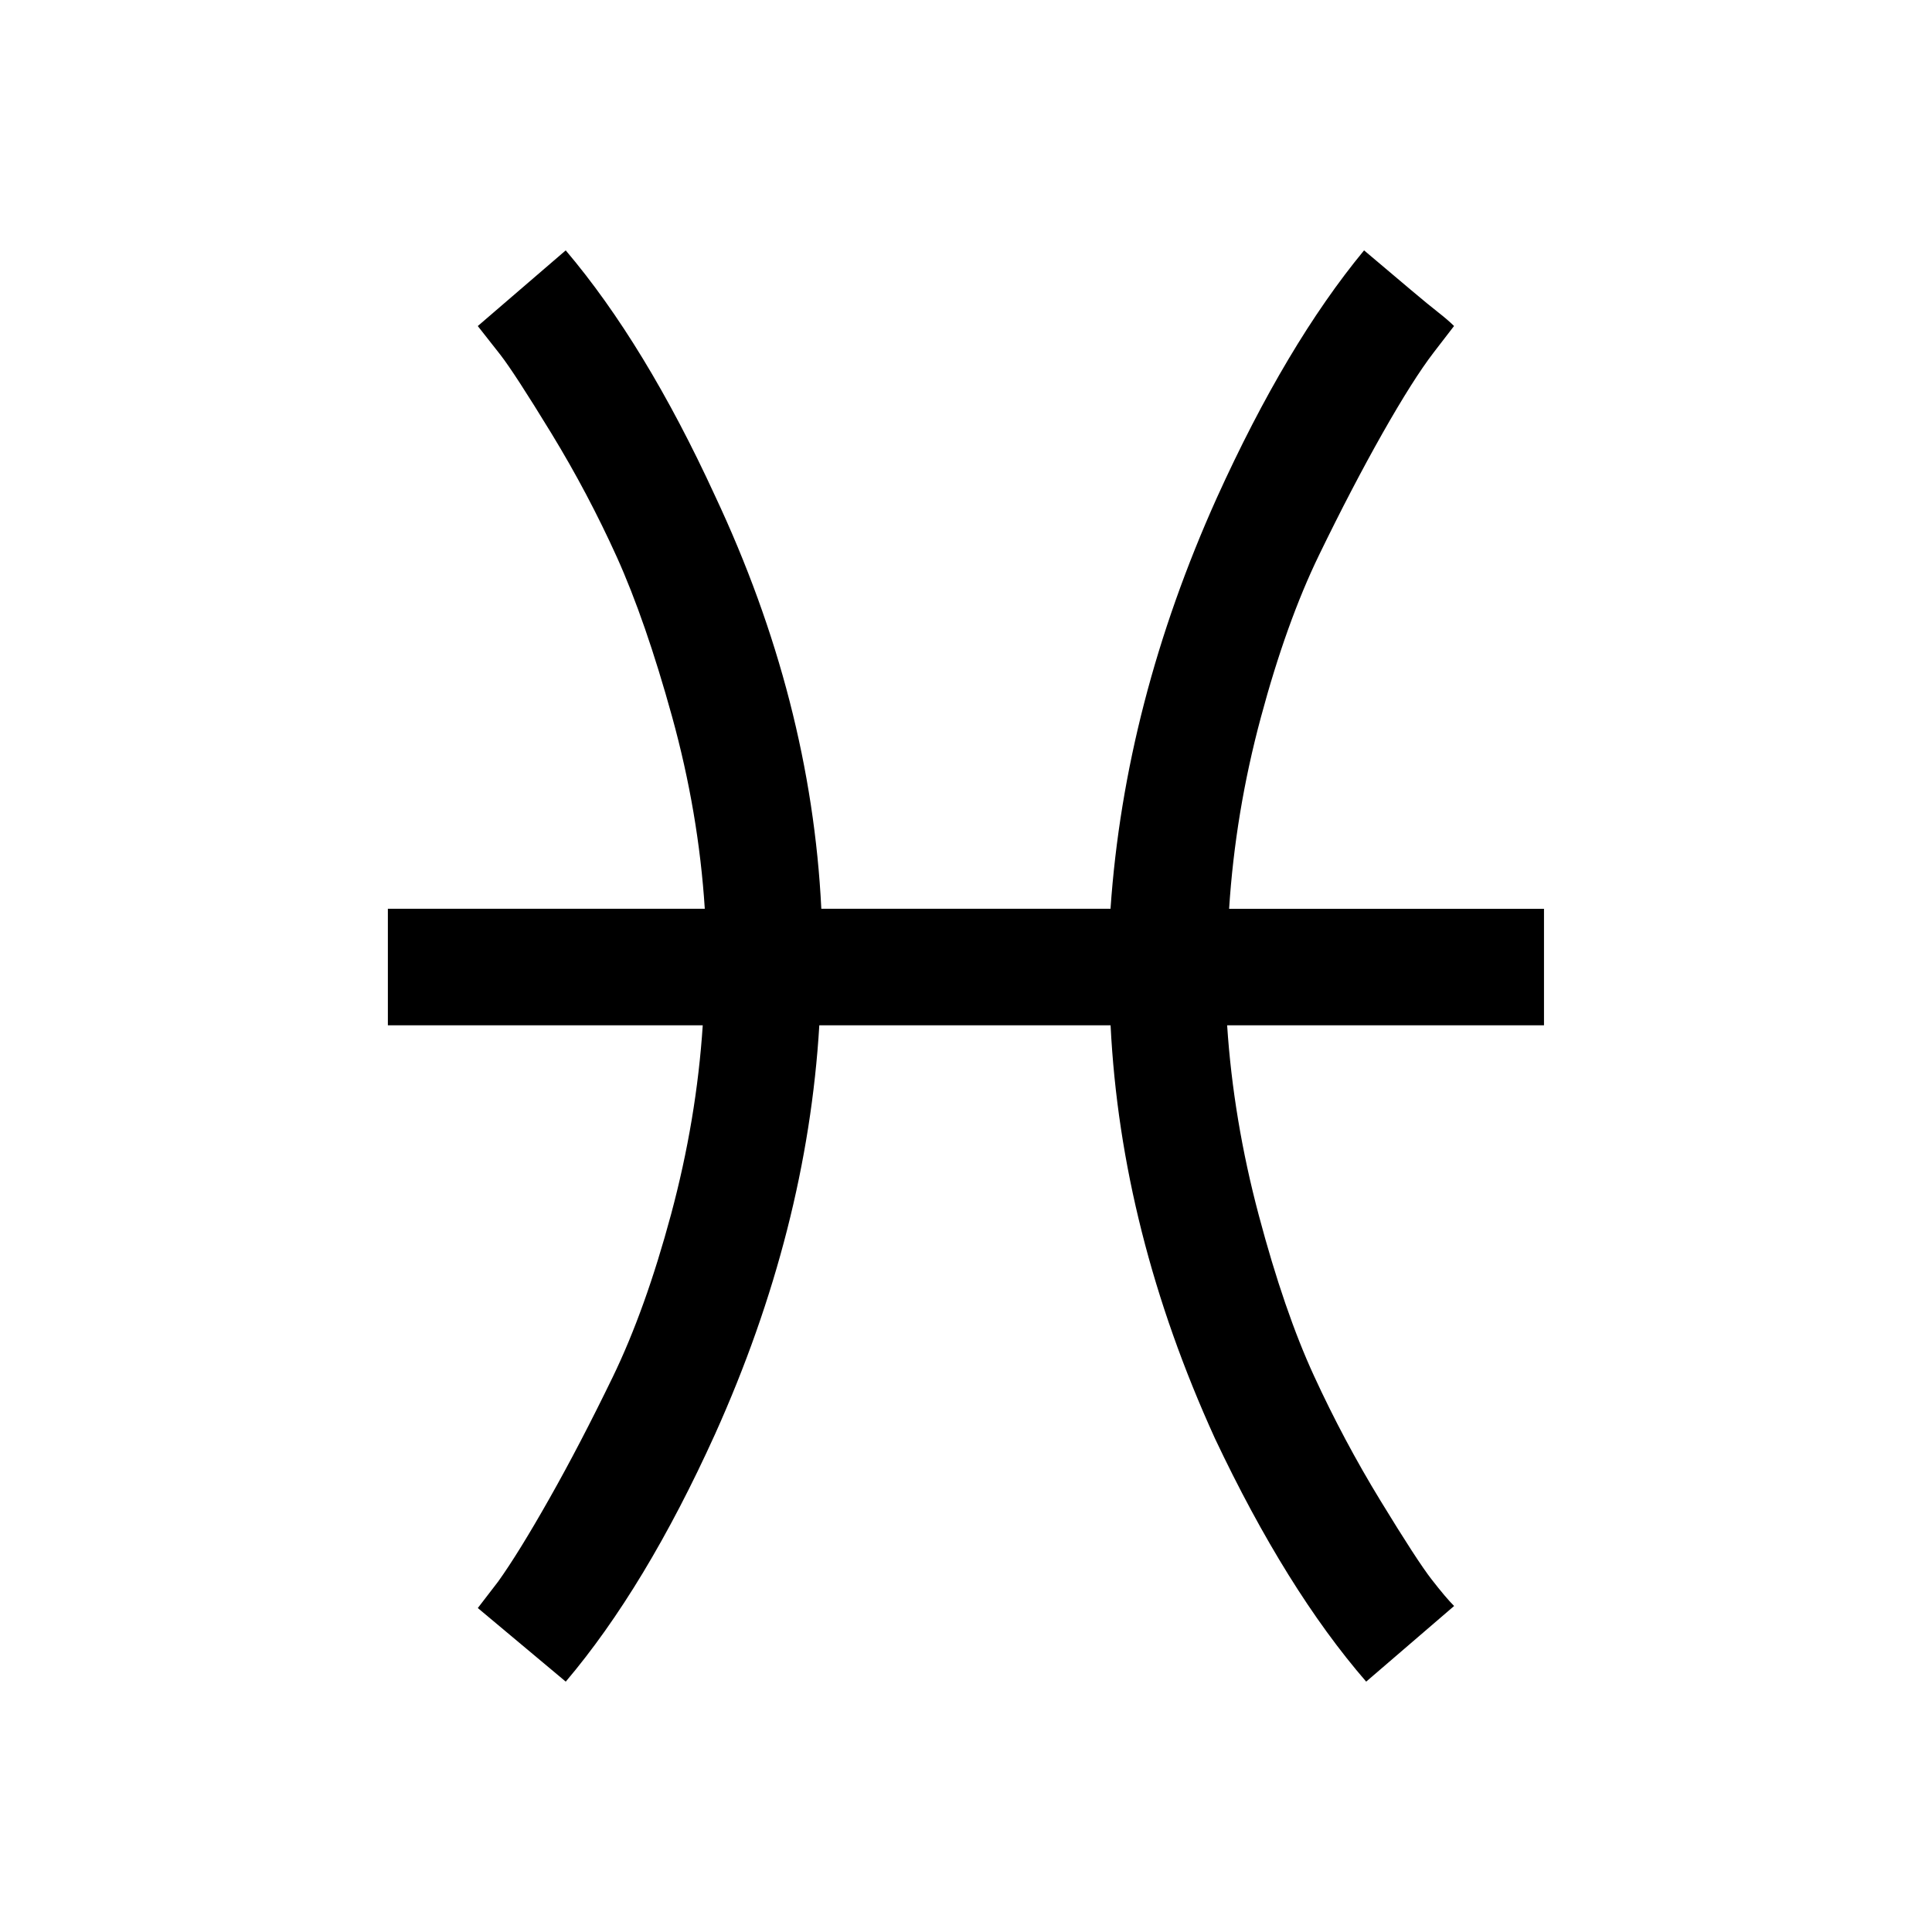 <?xml version="1.0" encoding="UTF-8"?><svg id="Capa_1" xmlns="http://www.w3.org/2000/svg" viewBox="0 0 540 540"><path d="M342.99,286.58c1.15,17.53,4.09,35.24,8.86,53.15,4.76,17.91,9.9,32.86,15.43,44.86,5.52,12,11.71,23.63,18.57,34.86,6.86,11.24,11.62,18.58,14.29,22,2.66,3.43,4.76,5.91,6.29,7.43l-24.58,21.14c-14.86-17.14-28.96-39.81-42.29-68.01-17.52-38.48-27.24-76.95-29.15-115.44h-81.41c-2.28,38.1-12,76.21-29.15,114.3-12.95,28.57-26.86,51.62-41.72,69.15l-24.58-20.57,5.71-7.43c3.81-5.33,8.58-13.05,14.29-23.15,5.72-10.09,11.62-21.43,17.72-34,6.09-12.57,11.52-27.72,16.29-45.44,4.76-17.72,7.71-35.33,8.86-52.86h-88.01s0-32.57,0-32.57h88.58c-1.15-17.91-4.2-35.81-9.15-53.72-4.95-17.9-10.1-32.76-15.43-44.58-5.34-11.8-11.43-23.33-18.29-34.57-6.86-11.23-11.63-18.57-14.29-22-2.67-3.43-4.77-6.09-6.29-8l24.58-21.15c14.86,17.53,28.76,40.39,41.72,68.58,17.91,38.1,27.81,76.58,29.72,115.44h80.83c2.66-38.48,12.58-76.77,29.72-114.87,12.95-28.57,26.67-51.62,41.15-69.15,4.95,4.2,9.23,7.81,12.86,10.86,3.62,3.05,6.28,5.24,8,6.57,1.71,1.34,3.14,2.57,4.29,3.71l-5.72,7.43c-3.81,4.96-8.57,12.49-14.29,22.58-5.71,10.1-11.62,21.43-17.72,34-6.1,12.57-11.53,27.72-16.28,45.44-4.77,17.72-7.71,35.53-8.86,53.44h88.01s0,32.57,0,32.57h-88.58Z"/></svg>